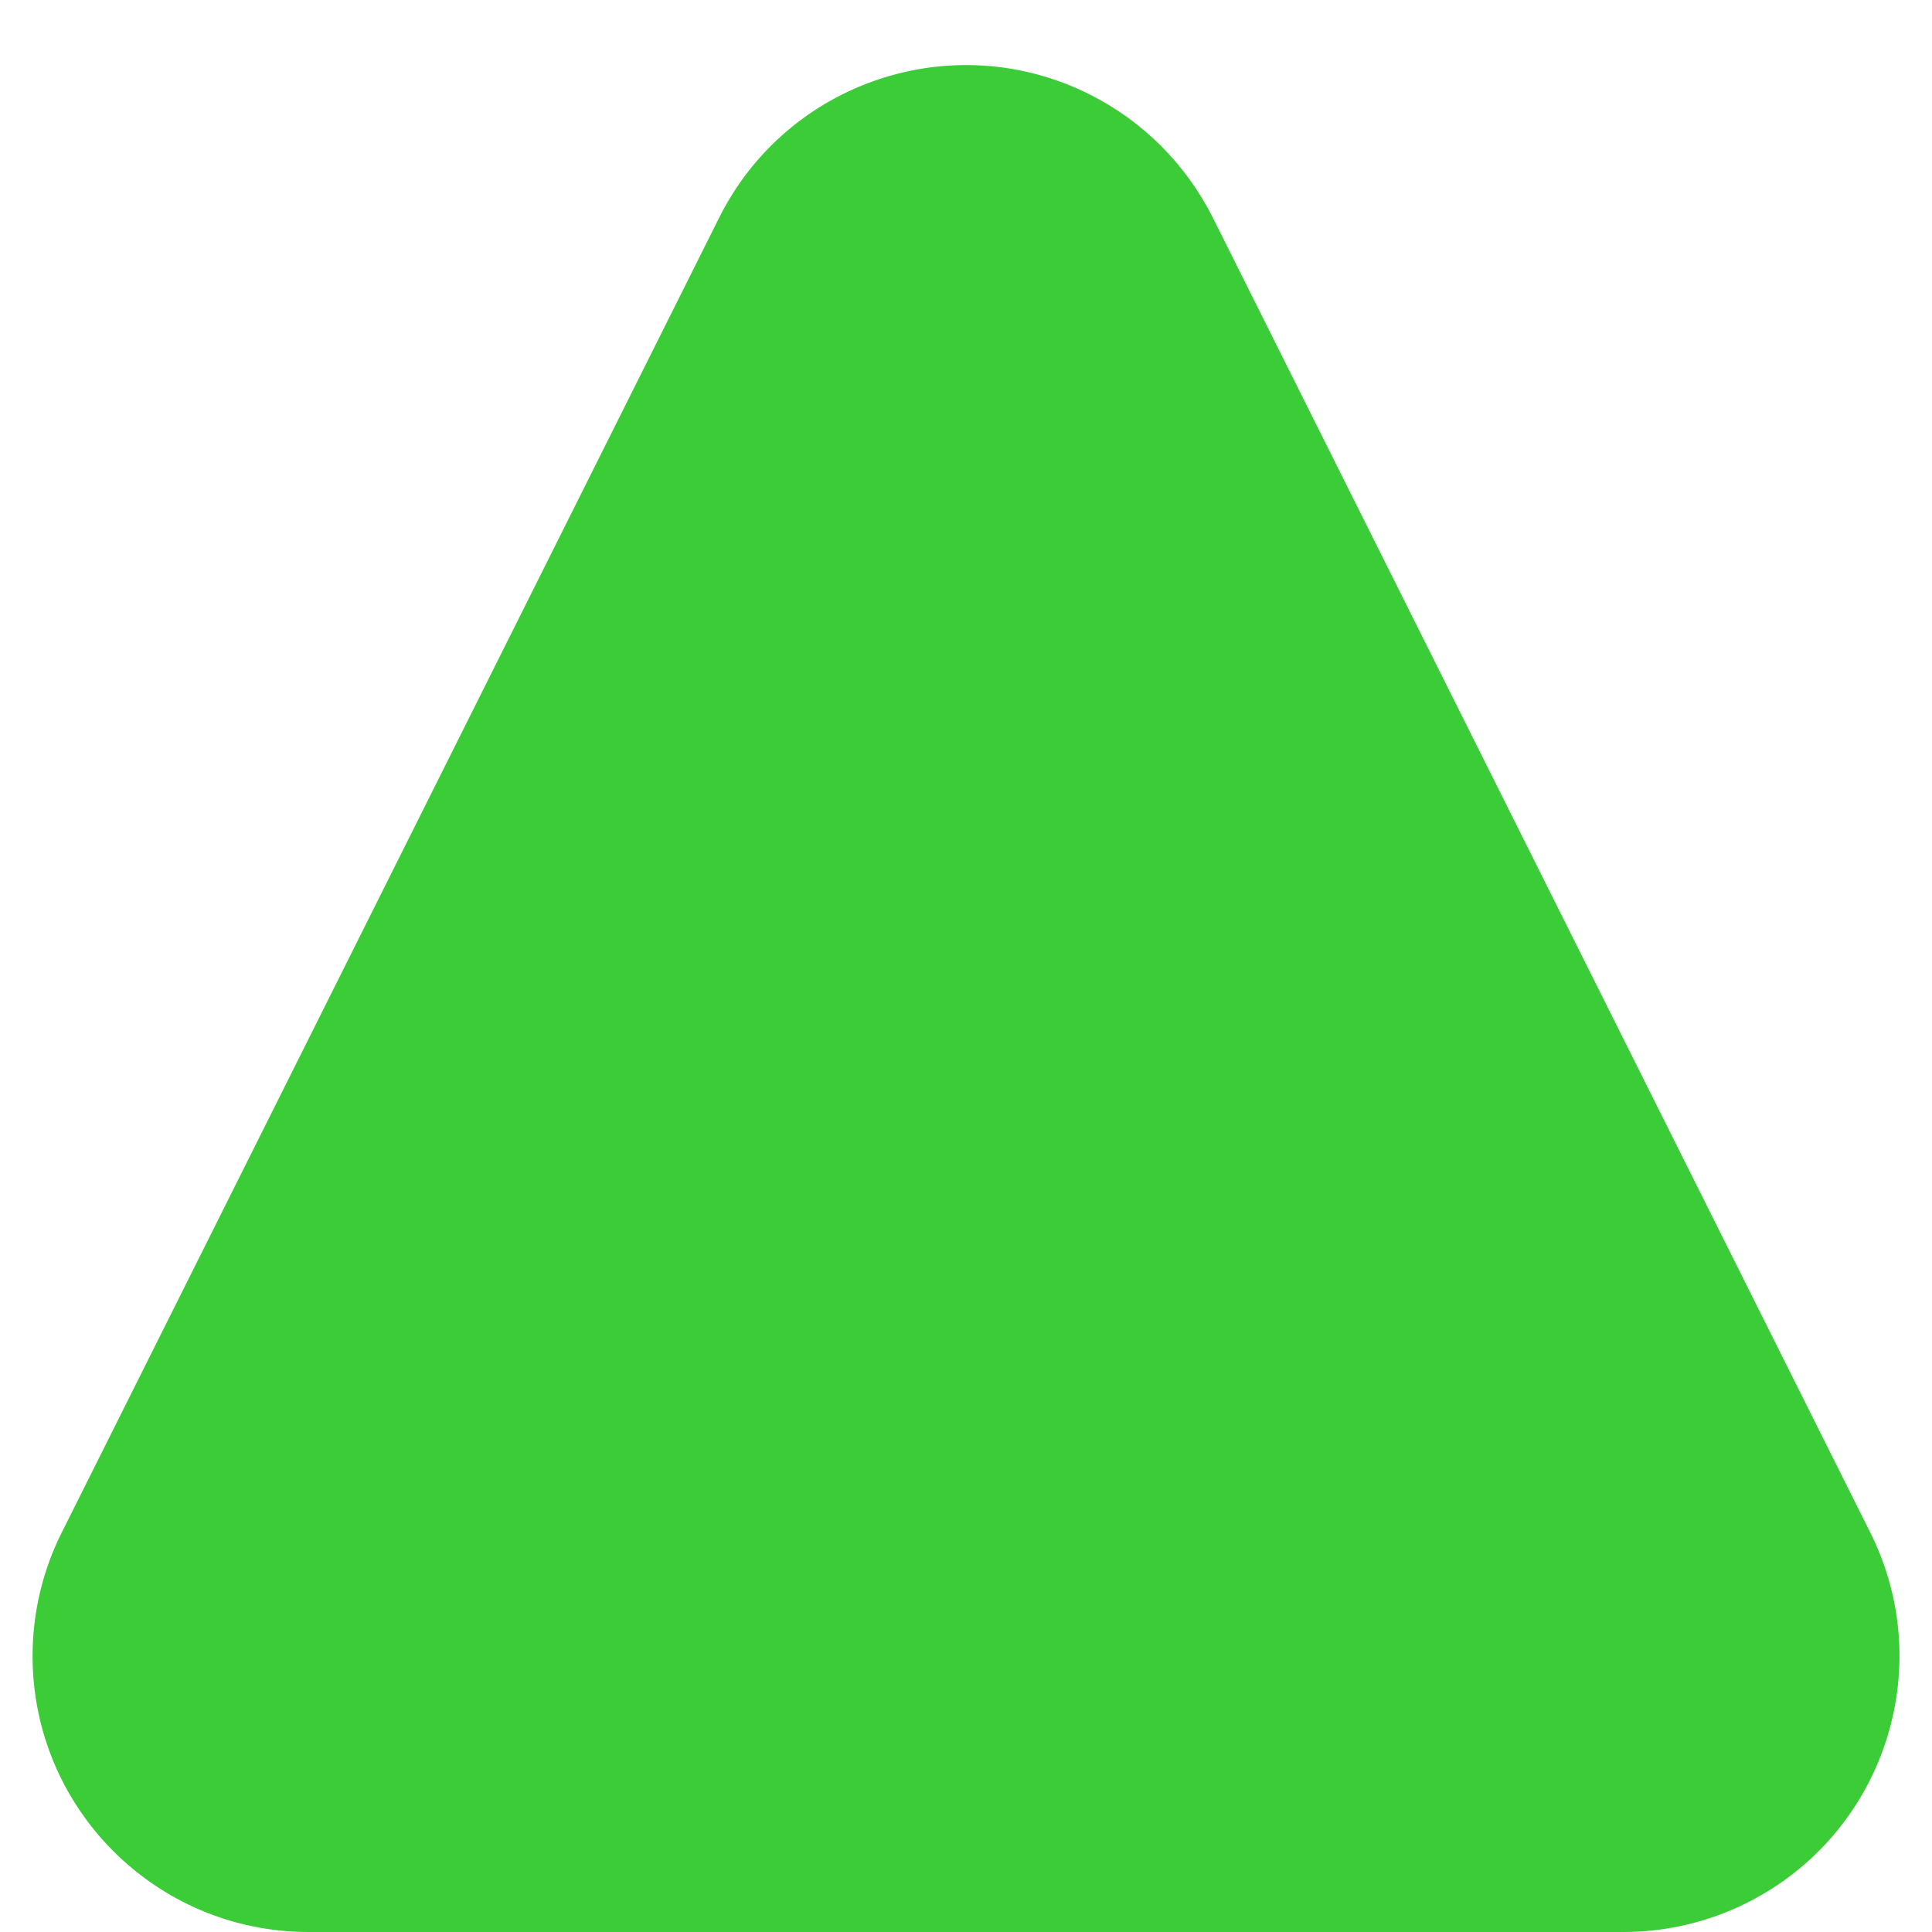 <?xml version="1.0" encoding="UTF-8"?>
<svg width="14px" height="14px" viewBox="0 0 14 14" version="1.1" xmlns="http://www.w3.org/2000/svg" xmlns:xlink="http://www.w3.org/1999/xlink">
    <g id="Page-1" stroke="none" stroke-width="1" fill="none" fill-rule="evenodd">
        <path d="M8.789,1.578 L13.553,11.106 C14.047,12.094 13.646,13.295 12.658,13.789 C12.381,13.928 12.074,14 11.764,14 L2.236,14 C1.131,14 0.236,13.105 0.236,12 C0.236,11.69 0.308,11.383 0.447,11.106 L5.211,1.578 C5.705,0.59 6.906,0.189 7.894,0.683 C8.281,0.877 8.595,1.191 8.789,1.578 Z"
              id="Triangle" fill="#3CCC38"/>
    </g>
</svg>
